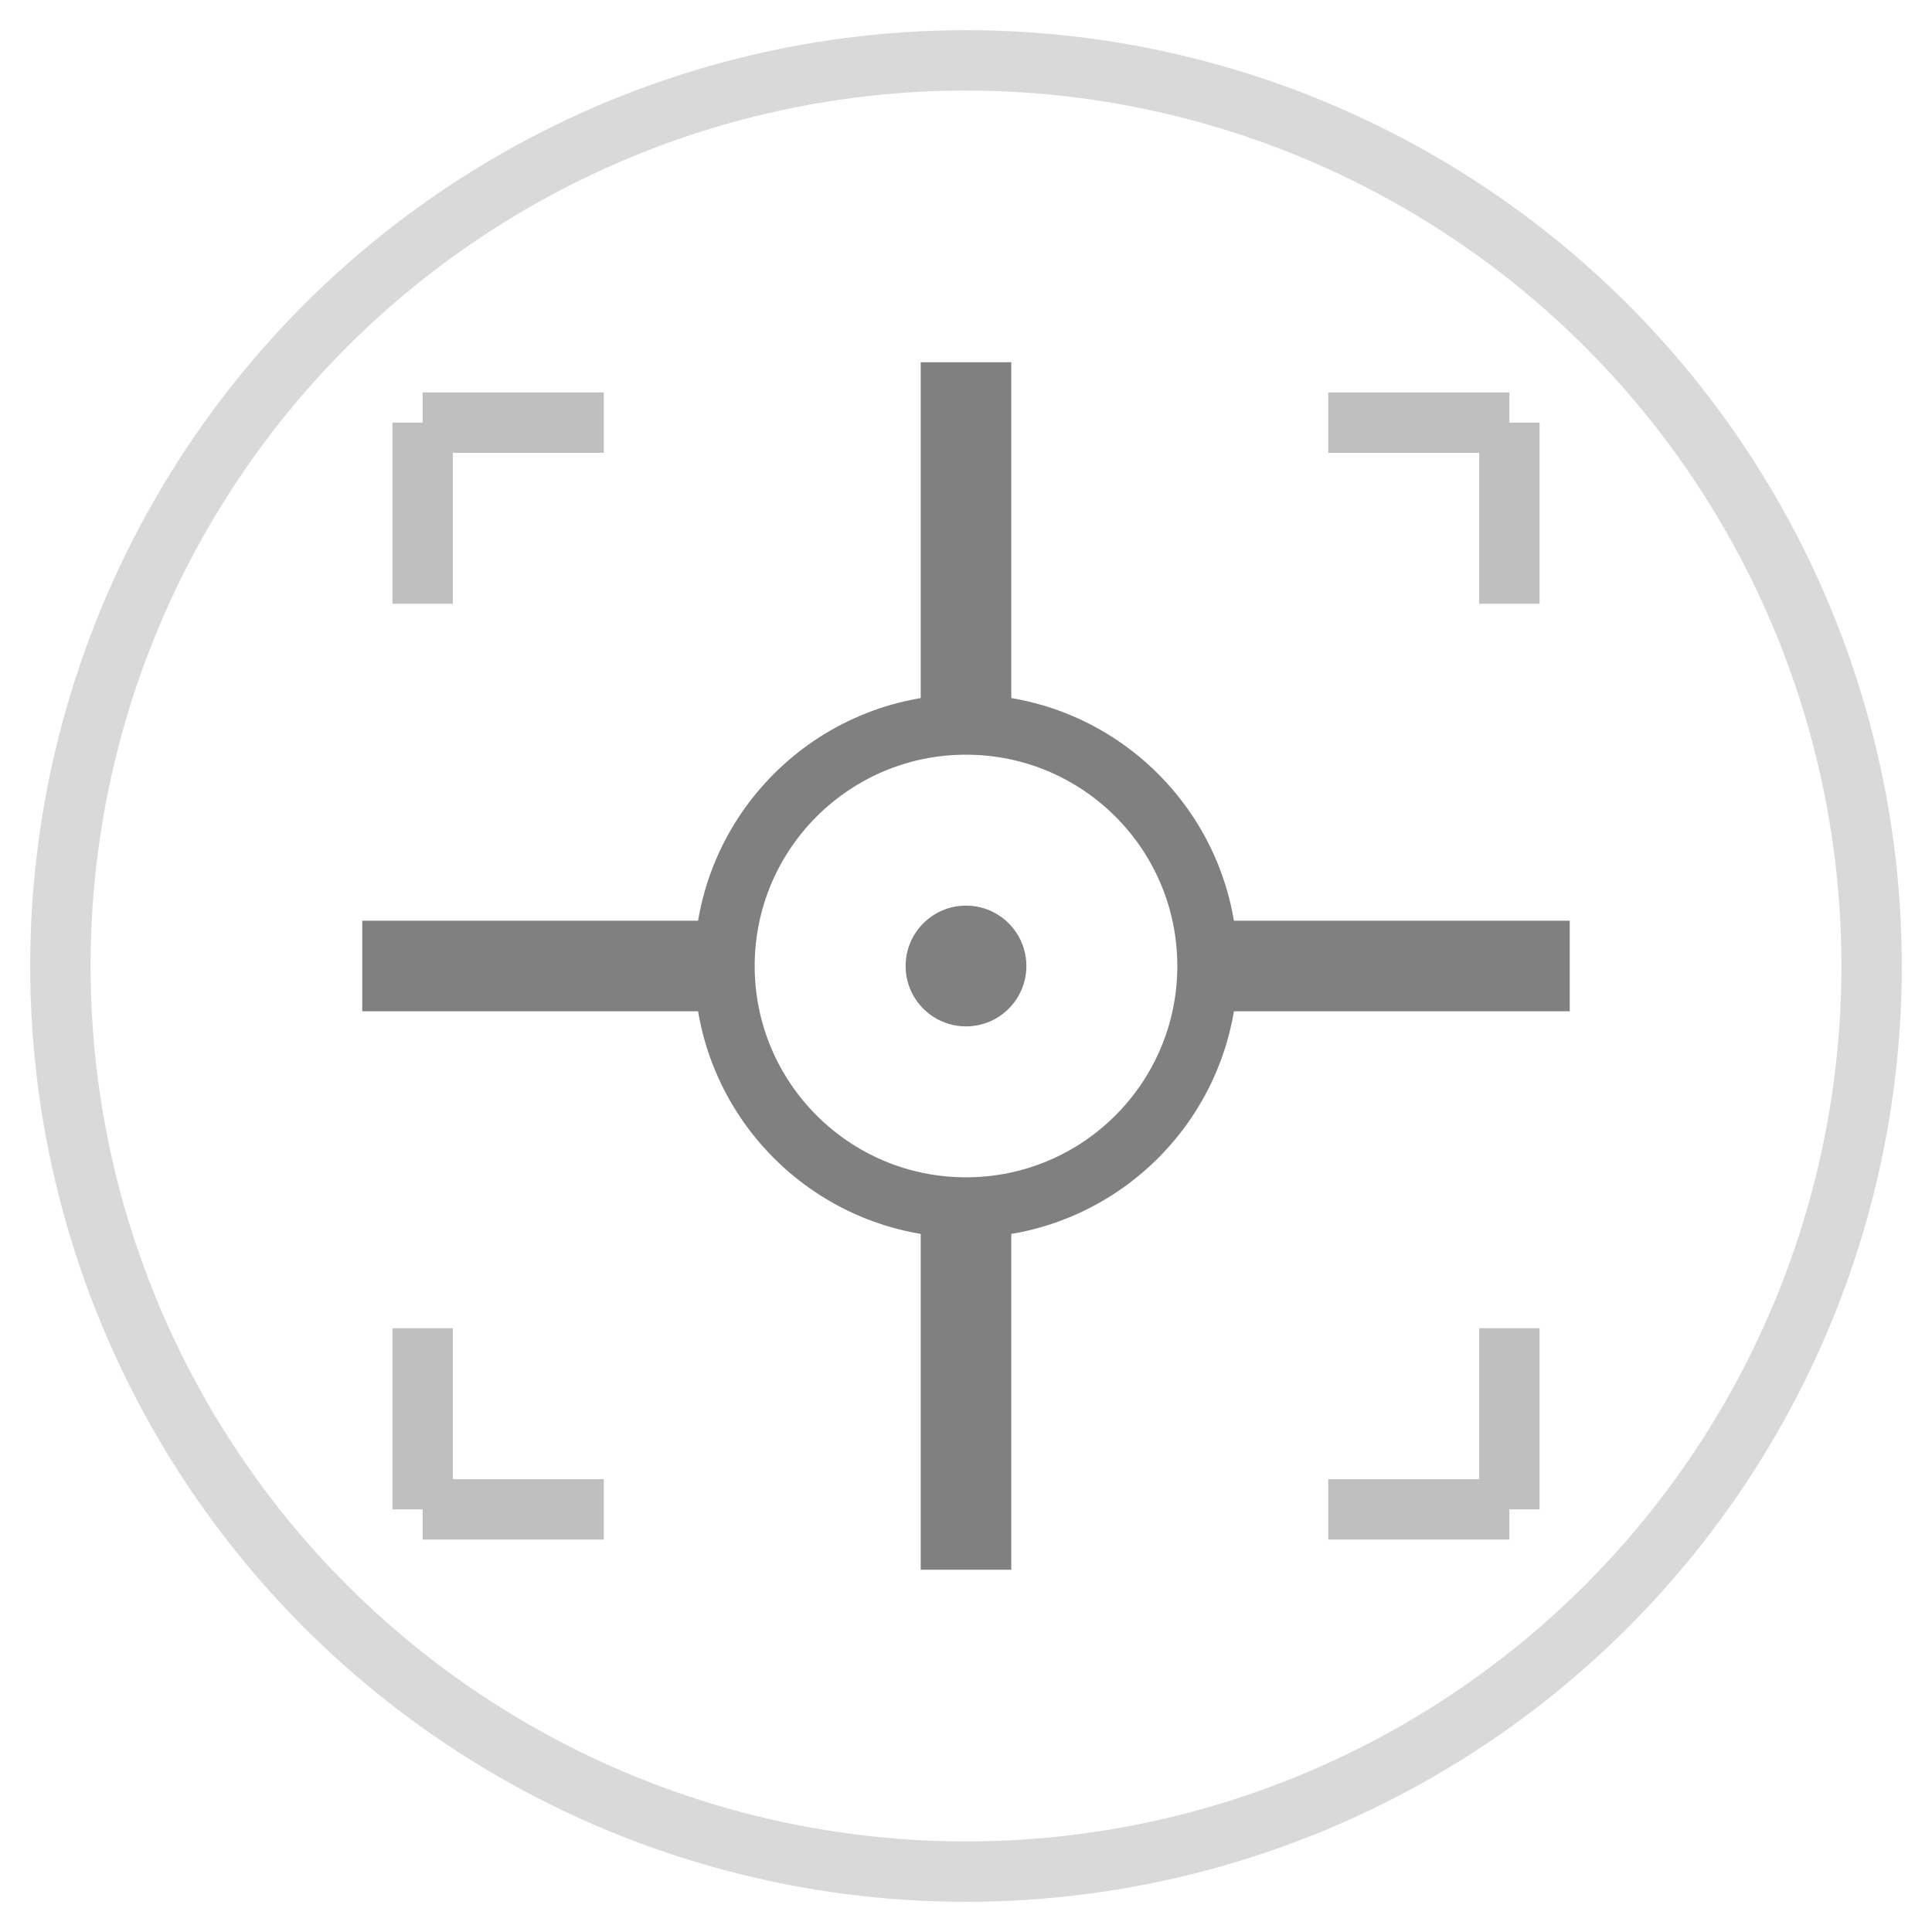 <?xml version="1.0" encoding="UTF-8"?>
<svg width="32" height="32" viewBox="0 0 32 32" xmlns="http://www.w3.org/2000/svg">
  <!-- Outer ring -->
  <circle cx="16" cy="16" r="15" stroke="#808080" stroke-width="1" fill="none" opacity="0.3"/>
  
  <!-- Main crosshair lines -->
  <line x1="16" y1="6" x2="16" y2="12" stroke="#808080" stroke-width="1.5"/>
  <line x1="16" y1="20" x2="16" y2="26" stroke="#808080" stroke-width="1.5"/>
  <line x1="6" y1="16" x2="12" y2="16" stroke="#808080" stroke-width="1.5"/>
  <line x1="20" y1="16" x2="26" y2="16" stroke="#808080" stroke-width="1.5"/>
  
  <!-- Inner circle -->
  <circle cx="16" cy="16" r="4" stroke="#808080" stroke-width="1" fill="none"/>
  
  <!-- Center dot -->
  <circle cx="16" cy="16" r="1" fill="#808080"/>
  
  <!-- Corner marks -->
  <path d="M7,7 L7,10 M7,7 L10,7" stroke="#808080" stroke-width="1" opacity="0.5"/>
  <path d="M25,7 L25,10 M25,7 L22,7" stroke="#808080" stroke-width="1" opacity="0.5"/>
  <path d="M7,25 L7,22 M7,25 L10,25" stroke="#808080" stroke-width="1" opacity="0.5"/>
  <path d="M25,25 L25,22 M25,25 L22,25" stroke="#808080" stroke-width="1" opacity="0.5"/>
</svg> 